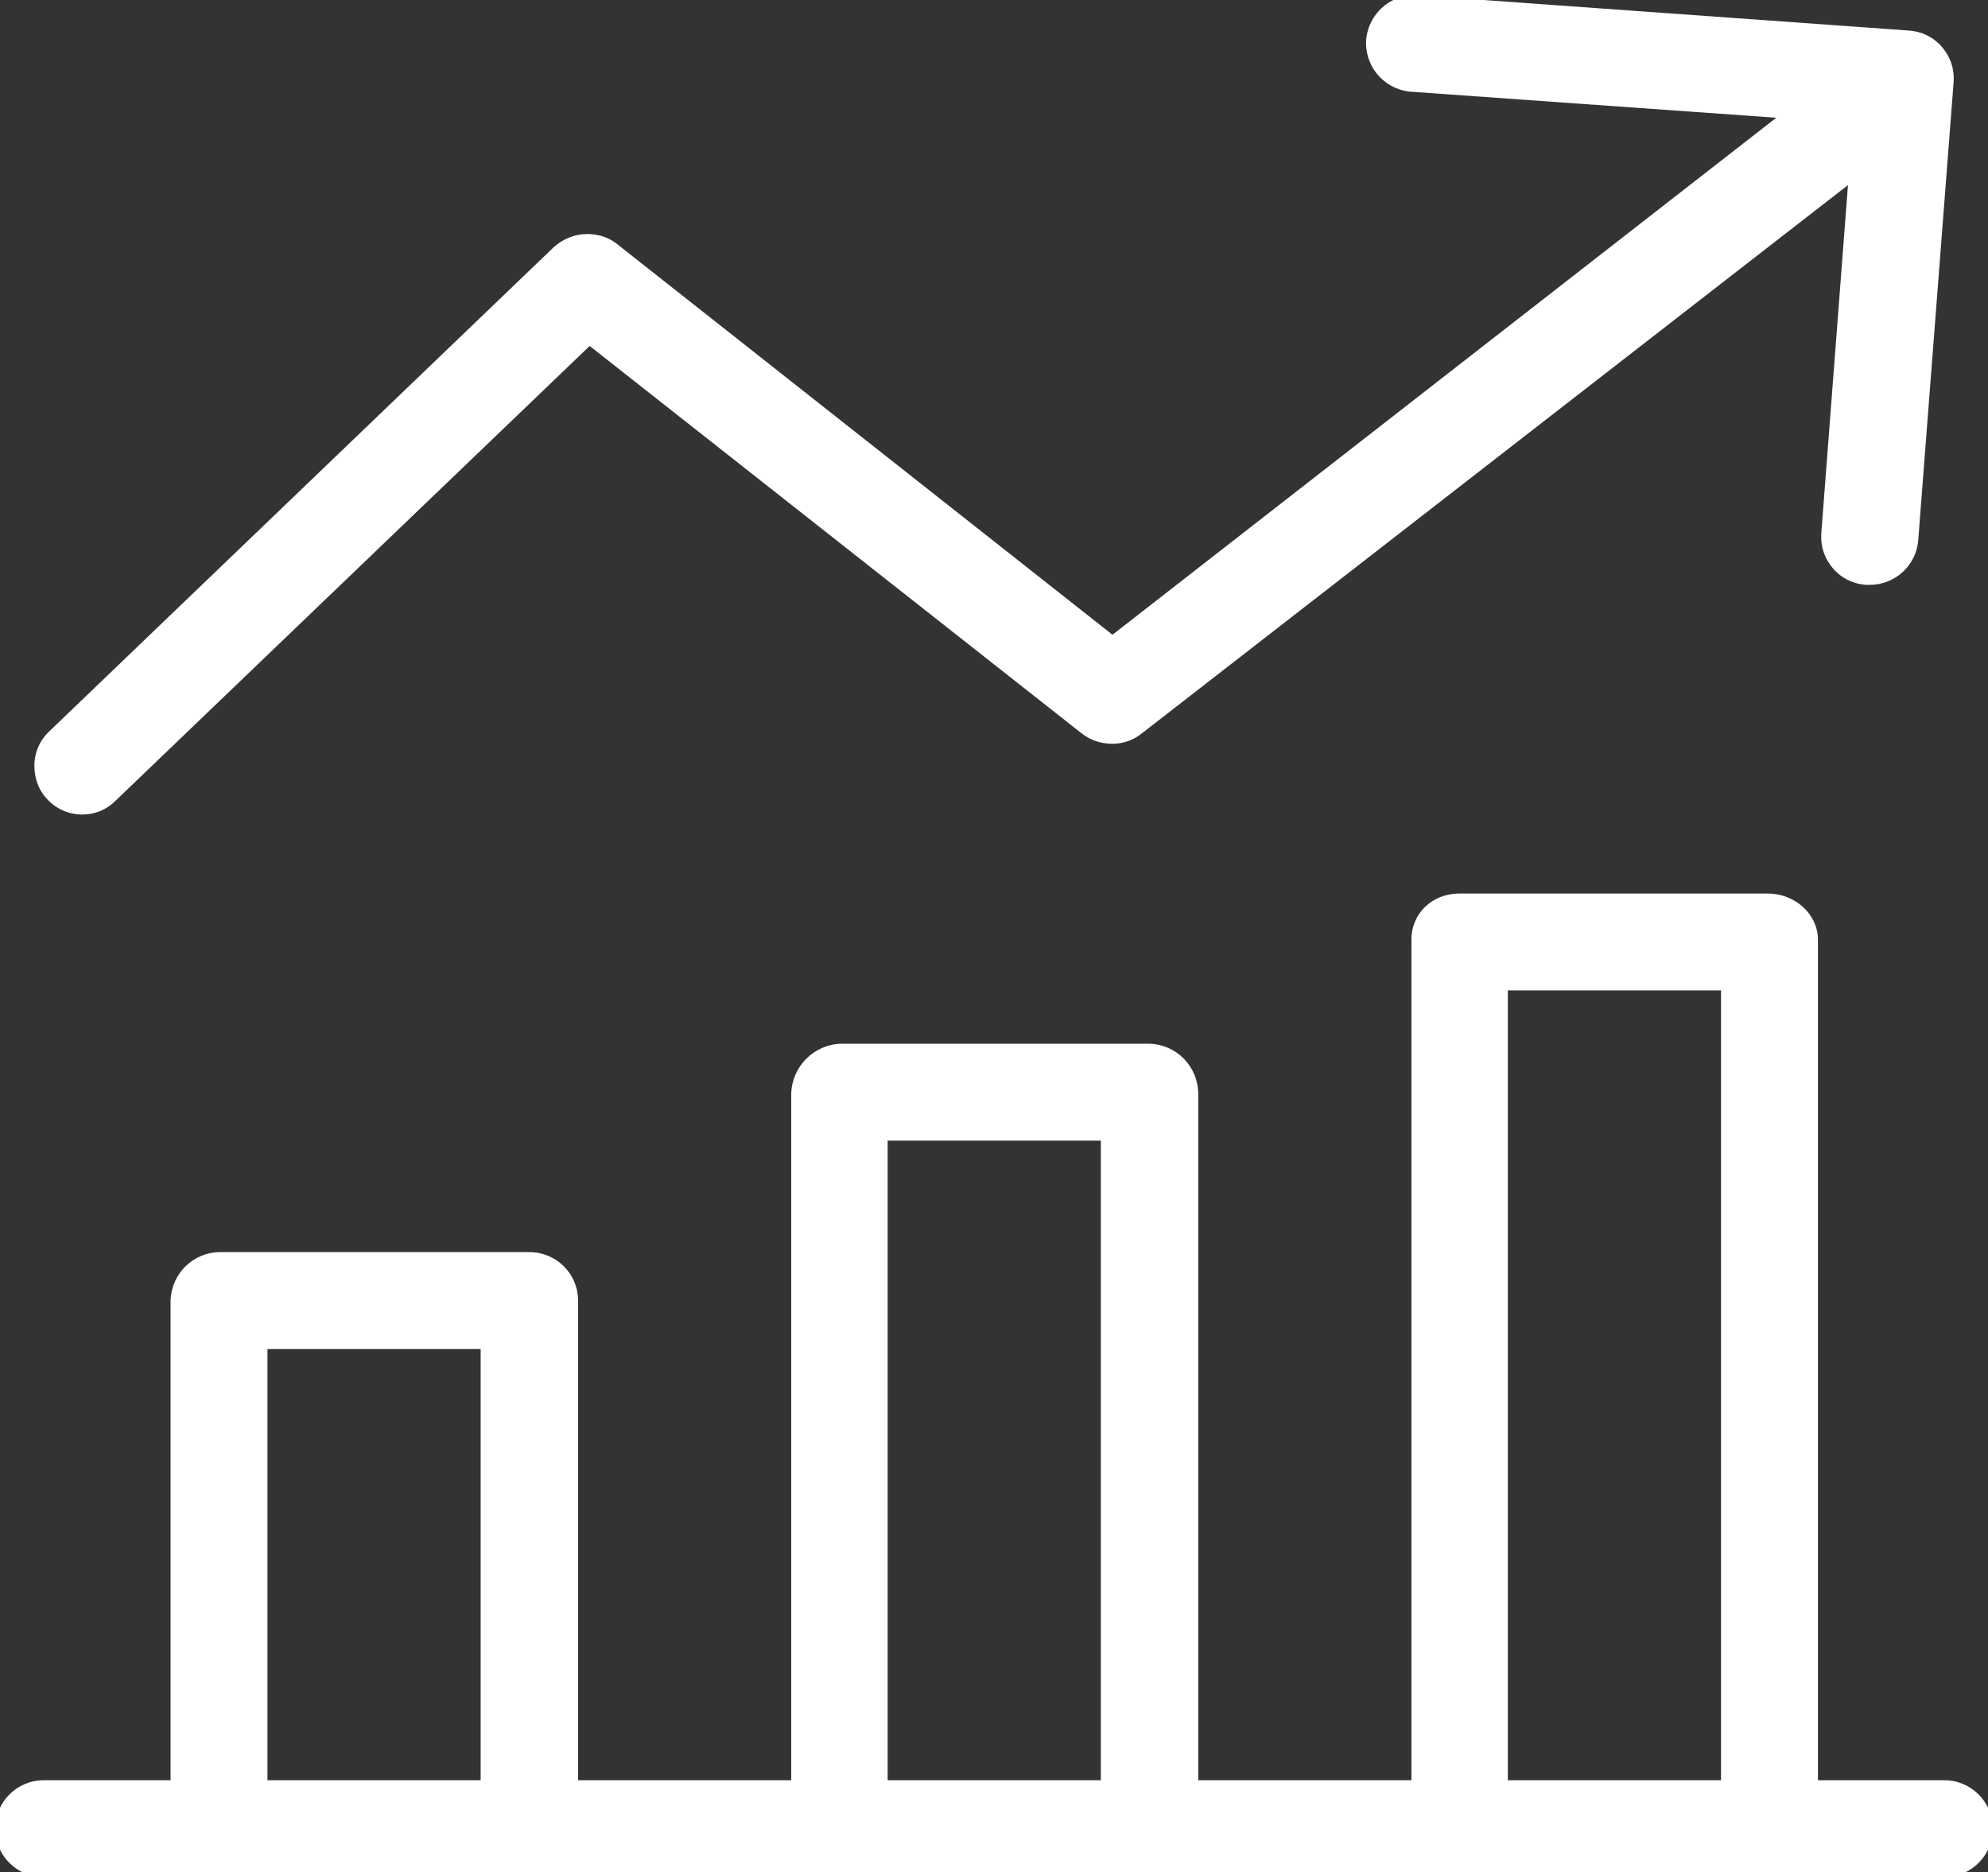<?xml version="1.0" encoding="utf-8"?>
<!-- Generator: Adobe Illustrator 24.1.2, SVG Export Plug-In . SVG Version: 6.00 Build 0)  -->
<svg version="1.1" id="Слой_1" xmlns="http://www.w3.org/2000/svg" xmlns:xlink="http://www.w3.org/1999/xlink" x="0px" y="0px"
	 viewBox="0 0 410.3 386.4" style="enable-background:new 0 0 410.3 386.4;" xml:space="preserve">
<rect x="0" y="0" width="410.3" height="386.4" fill="#333333" stroke="none"/>
<style type="text/css">
	.st0{fill:#FFFFFF;}
</style>
<g>
	<path class="st0" d="M17,168.1L17,168.1c2.6,0,5-1,6.8-2.8l97.9-93.9l101.6,80c1.8,1.4,4,2.1,6.3,2.1c2.2,0,4.4-0.8,6-2.1
		L381.4,38.2l-5.5,71.8c-0.2,2.7,0.6,5.2,2.4,7.3c1.7,2,4.1,3.2,6.8,3.4h0.8c5.2,0,9.6-4,10-9.2l7.3-94.5c0.2-2.7-0.6-5.2-2.4-7.3
		c-1.7-2-4.1-3.2-6.8-3.4l-0.1,0L292.2-1l-0.7,0c-4.9,0.2-8.9,4-9.5,8.8c-0.6,5.5,3.3,10.4,8.8,11.1l75.8,5.4L229.6,131L127.4,50.4
		c-1.7-1.4-3.9-2.1-6.2-2.1c-2.6,0-5,1-6.9,2.7L10.1,151c-1.9,1.8-3,4.3-3,7s0.9,5.2,2.8,7.1C11.7,167,14.3,168.1,17,168.1z"/>
	<path class="st0" d="M401.3,367.4h-26.1V193.9c0-5.2-4.7-9.5-10.4-9.5h-63.6c-5.6,0-9.9,4.1-9.9,9.5v173.5h-44V225.8
		c0-5.7-4.5-10.3-10.2-10.4l-63.6,0c-5.6,0.2-10.1,4.8-10.2,10.4v141.6h-44v-99c0-5.5-4.4-9.9-9.9-10H45.5c-5.6,0-10.1,4.4-10.3,10
		v99H9c-5.5,0-10,4.5-10,10s4.5,10,10,10h392.3c5.5,0,10-4.5,10-10S406.8,367.4,401.3,367.4z M99.2,278.4v89h-44v-89H99.2z
		 M227.2,235.4v132h-44v-132H227.2z M311.2,204.4h44v163h-44L311.2,204.4z"/>
</g>
</svg>
